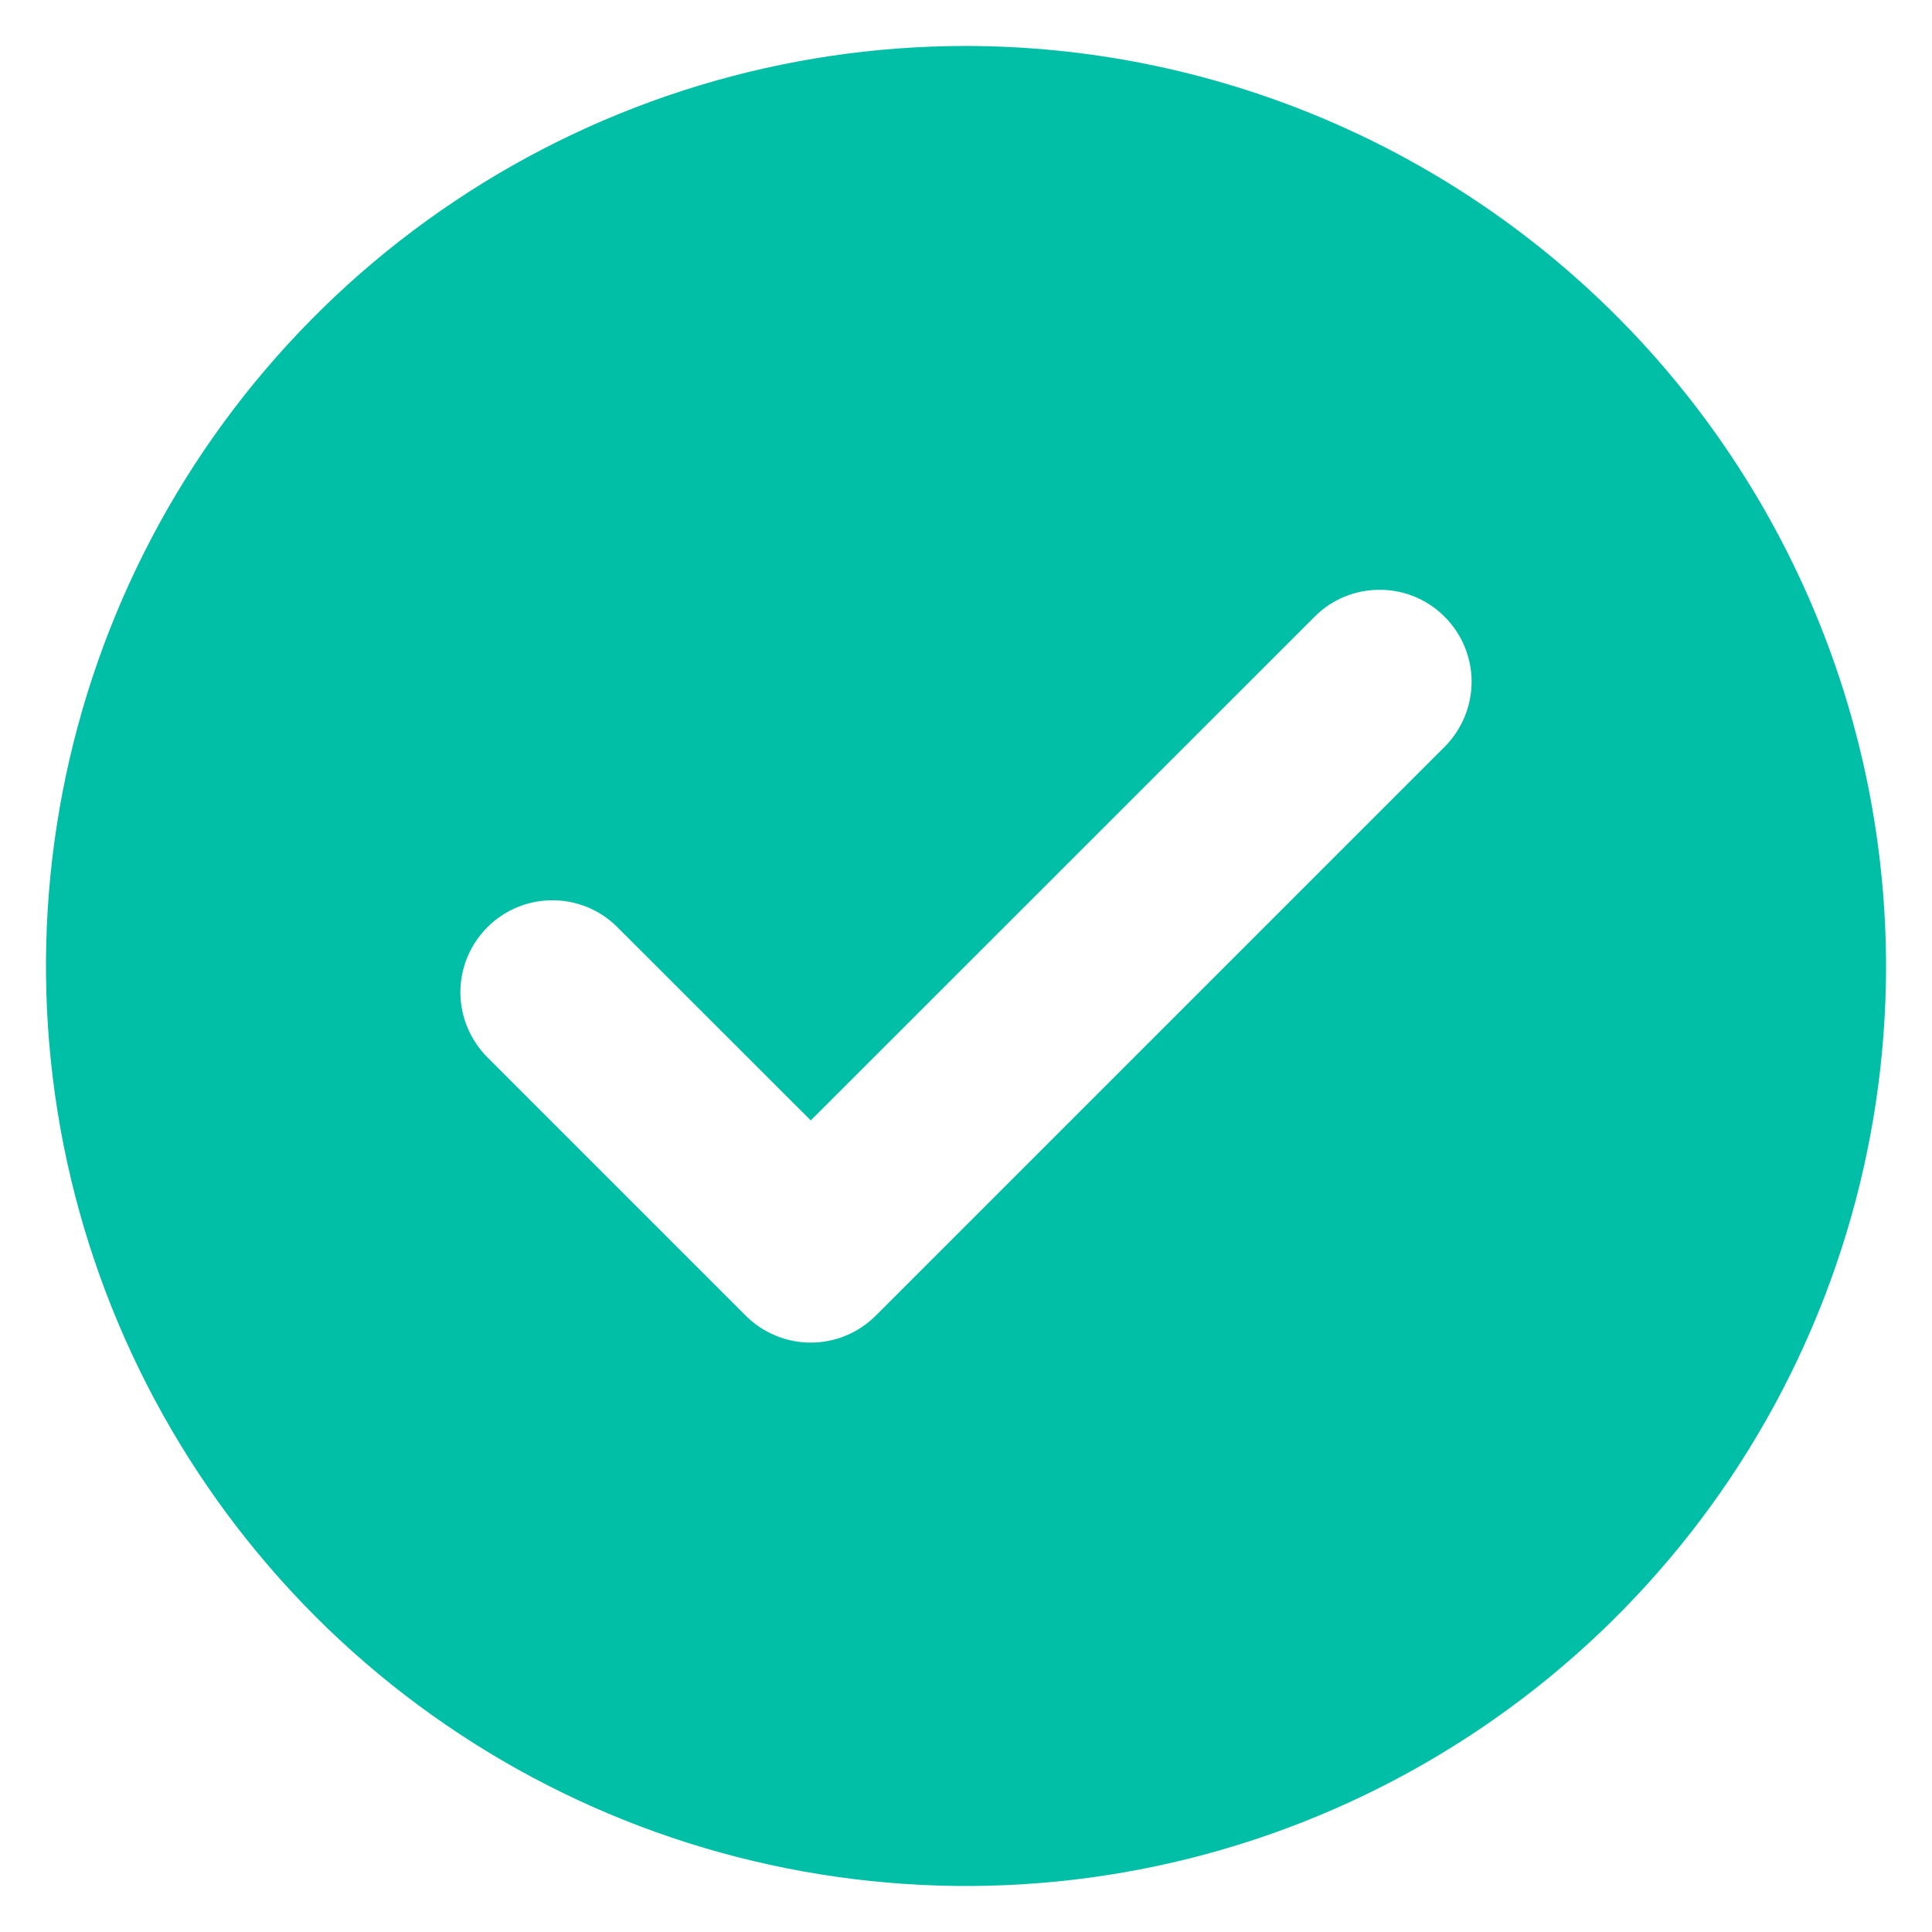<svg width="14" height="14" viewBox="0 0 14 14" fill="none" xmlns="http://www.w3.org/2000/svg">
<path d="M7 0.333C5.681 0.333 4.392 0.724 3.296 1.457C2.2 2.189 1.345 3.23 0.841 4.448C0.336 5.667 0.204 7.007 0.461 8.3C0.719 9.593 1.354 10.781 2.286 11.714C3.218 12.646 4.406 13.281 5.699 13.538C6.993 13.796 8.333 13.664 9.551 13.159C10.769 12.654 11.81 11.8 12.543 10.704C13.276 9.607 13.667 8.318 13.667 7C13.665 5.232 12.961 3.538 11.712 2.288C10.462 1.038 8.767 0.335 7 0.333ZM10.471 5.409L6.346 9.534C6.284 9.595 6.211 9.645 6.13 9.678C6.049 9.712 5.962 9.729 5.875 9.729C5.787 9.729 5.701 9.712 5.62 9.678C5.539 9.645 5.465 9.595 5.404 9.534L3.529 7.659C3.405 7.533 3.336 7.364 3.336 7.188C3.337 7.012 3.407 6.843 3.532 6.719C3.656 6.594 3.825 6.524 4.001 6.524C4.177 6.523 4.346 6.592 4.471 6.716L5.875 8.119L9.529 4.466C9.654 4.342 9.823 4.273 9.999 4.274C10.175 4.274 10.344 4.344 10.468 4.469C10.593 4.593 10.663 4.762 10.664 4.938C10.664 5.114 10.595 5.283 10.471 5.409Z" fill="#00BFA6"/>
</svg>
